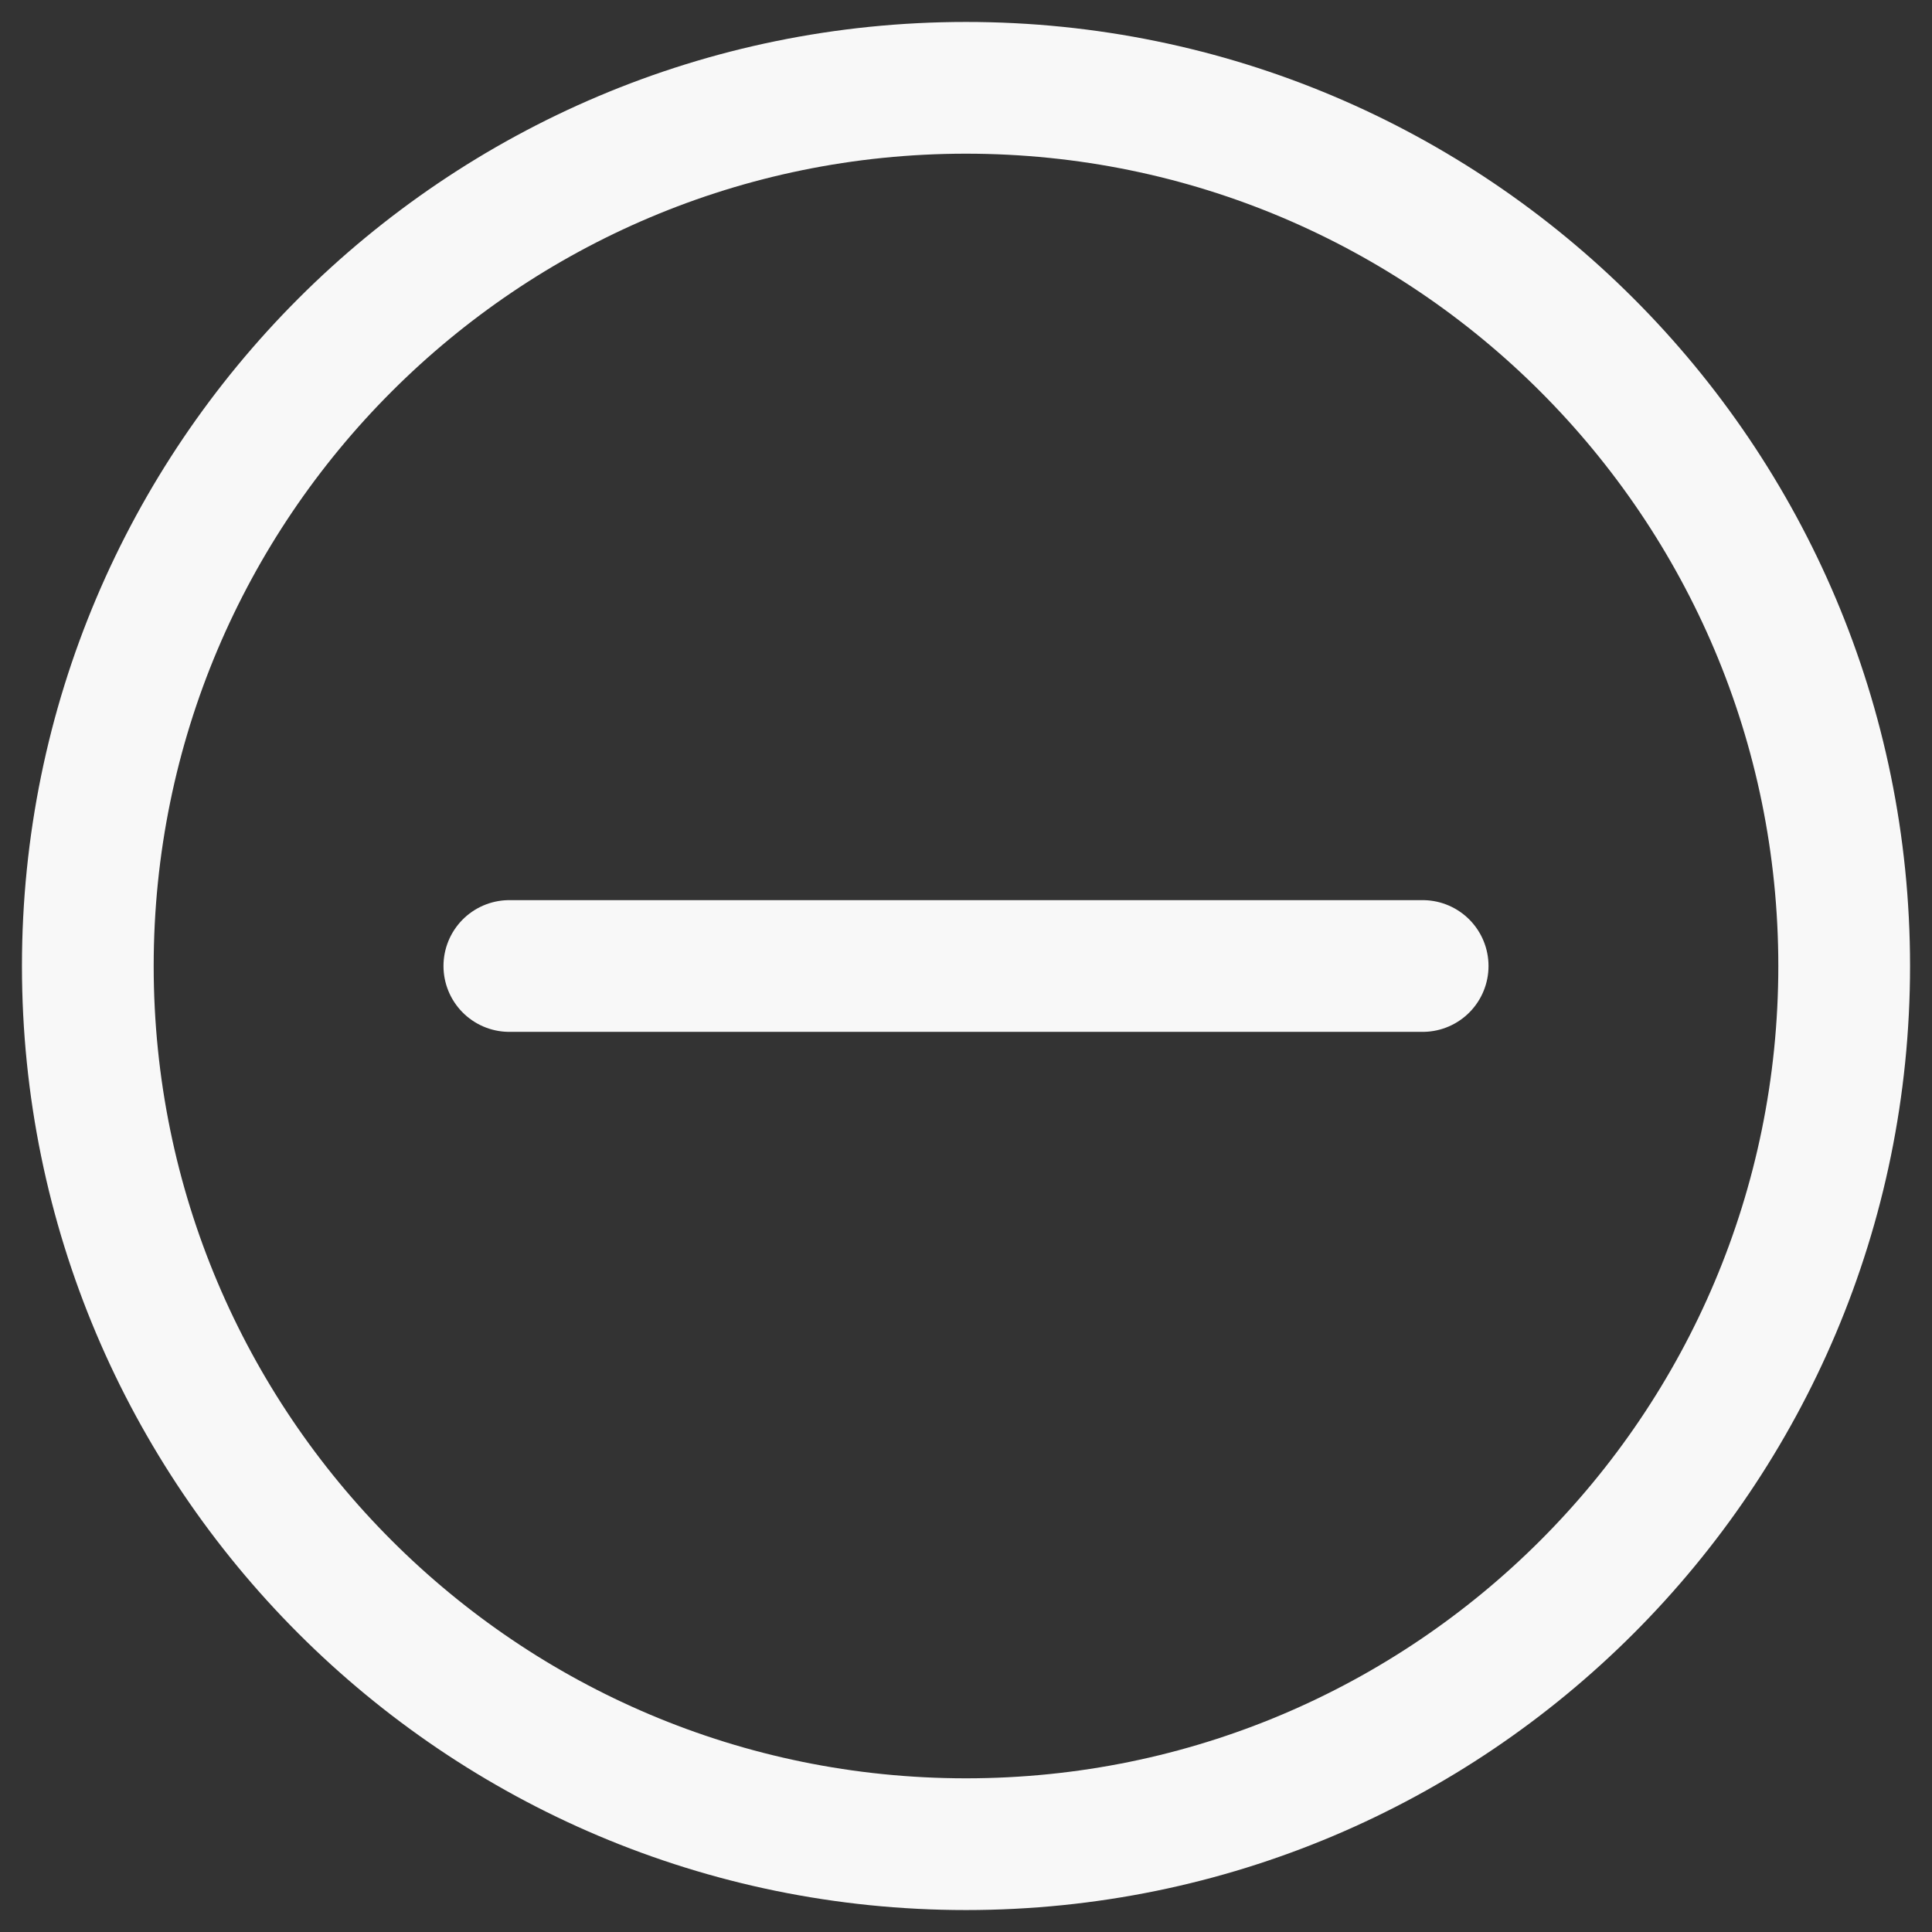 <svg width="22" height="22" viewBox="0 0 22 22" fill="none" xmlns="http://www.w3.org/2000/svg">
<rect x="0" y="0" width="22" height="22" fill="#333333" stroke="none"/>
<path d="M11 21C16.523 21 21 16.523 21 11C21 5.477 16.523 1 11 1C5.477 1 1 5.477 1 11C1 16.523 5.477 21 11 21Z" stroke="#F8F8F8" stroke-width="1.5" stroke-linecap="round" stroke-linejoin="round"/>
<path d="M5.8 11H16.2" stroke="#F8F8F8" stroke-width="1.5" stroke-linecap="round" stroke-linejoin="round"/>
</svg>
